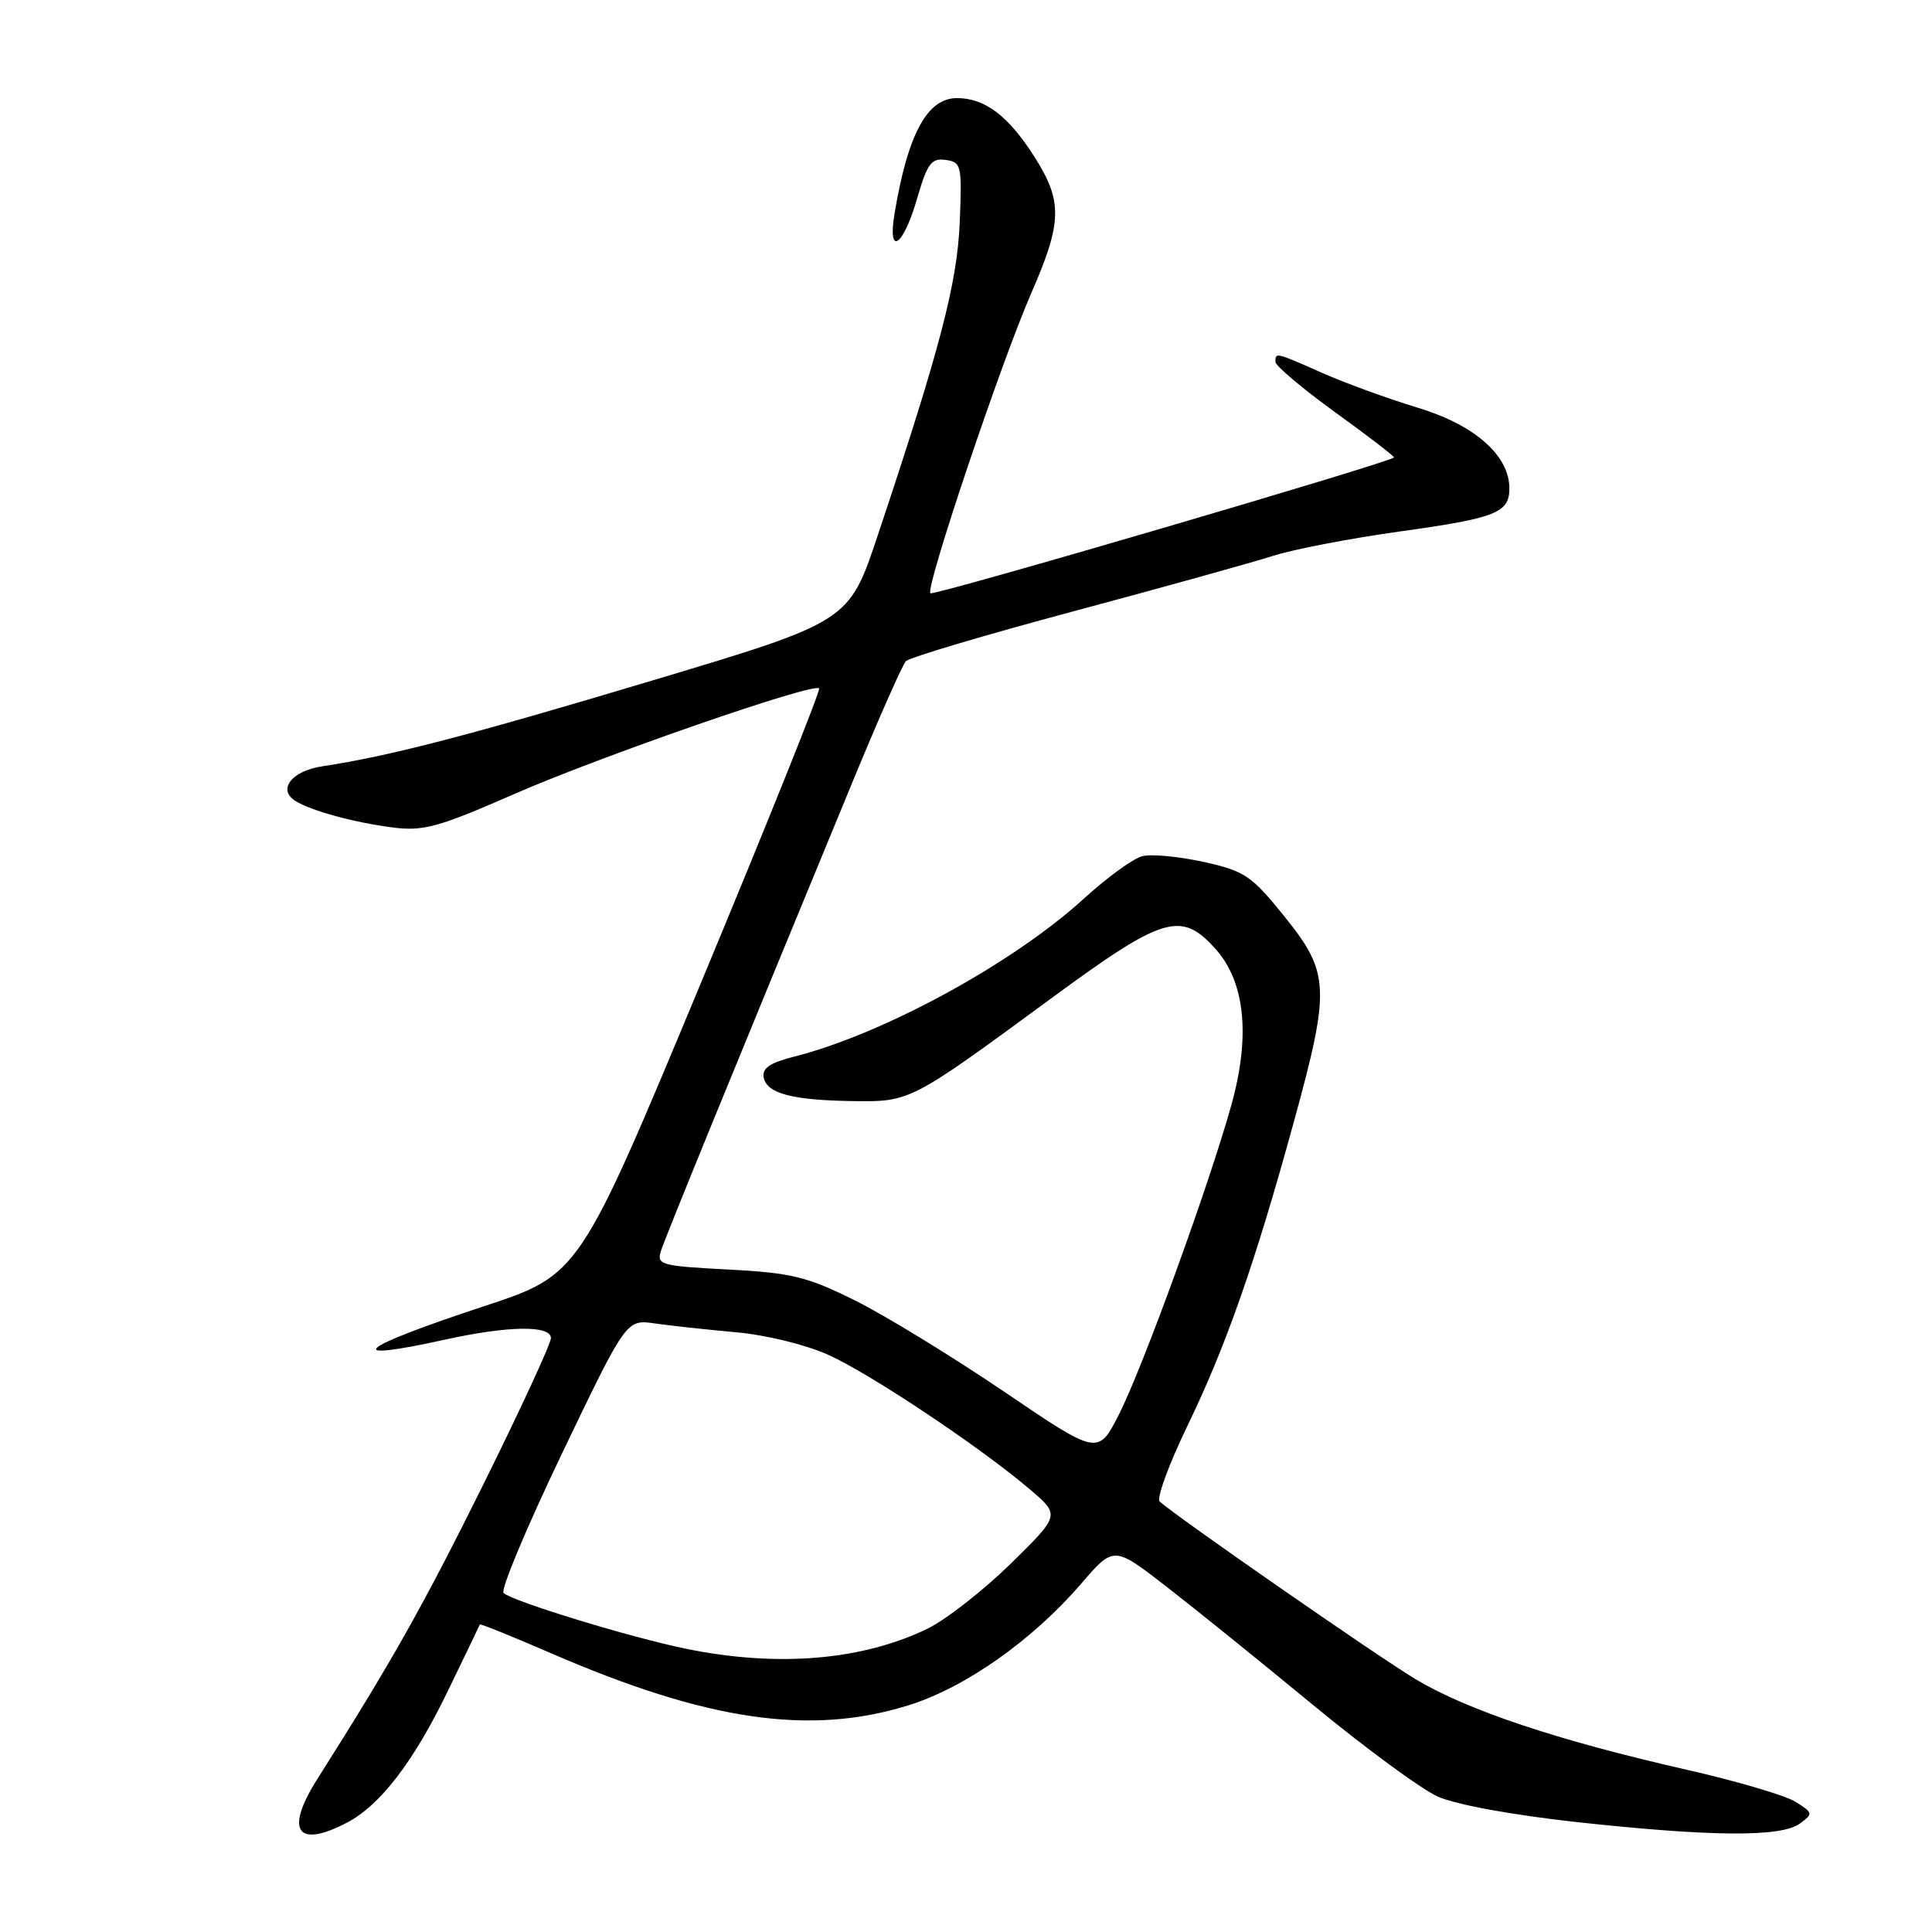 <?xml version="1.0" encoding="UTF-8" standalone="no"?>
<!DOCTYPE svg PUBLIC "-//W3C//DTD SVG 1.1//EN" "http://www.w3.org/Graphics/SVG/1.1/DTD/svg11.dtd" >
<svg xmlns="http://www.w3.org/2000/svg" xmlns:xlink="http://www.w3.org/1999/xlink" version="1.1" viewBox="0 0 256 256">
 <g >
 <path fill="currentColor"
d=" M 45.90 241.55 C 50.34 239.26 54.78 233.49 59.30 224.15 C 61.61 219.39 63.53 215.39 63.58 215.25 C 63.62 215.12 67.87 216.83 73.01 219.06 C 93.68 228.02 107.28 230.01 120.32 225.98 C 127.83 223.66 136.77 217.38 143.24 209.87 C 147.58 204.83 147.58 204.83 154.54 210.22 C 158.37 213.19 167.12 220.25 174.00 225.93 C 180.88 231.60 188.30 237.06 190.50 238.05 C 192.88 239.12 200.34 240.49 208.88 241.43 C 226.74 243.38 236.01 243.45 238.48 241.64 C 240.27 240.33 240.25 240.21 237.92 238.75 C 236.59 237.91 230.10 236.00 223.50 234.50 C 206.40 230.62 194.40 226.61 187.52 222.47 C 182.44 219.41 156.15 201.16 153.67 198.97 C 153.21 198.57 154.88 194.02 157.37 188.87 C 162.46 178.36 166.34 167.27 171.50 148.44 C 176.29 130.96 176.19 128.88 170.22 121.47 C 165.82 116.01 164.96 115.43 159.50 114.21 C 156.23 113.49 152.57 113.14 151.36 113.45 C 150.15 113.75 146.66 116.29 143.60 119.09 C 134.22 127.65 117.02 137.03 105.19 140.02 C 102.03 140.82 100.96 141.55 101.19 142.76 C 101.60 144.89 104.93 145.78 113.00 145.90 C 120.62 146.01 120.61 146.01 139.29 132.29 C 154.18 121.35 156.51 120.65 161.08 125.76 C 165.00 130.15 165.71 137.32 163.14 146.50 C 160.15 157.19 151.39 181.30 148.27 187.41 C 145.50 192.85 145.50 192.85 133.00 184.37 C 126.12 179.71 117.25 174.28 113.28 172.31 C 106.93 169.16 104.91 168.66 96.51 168.22 C 87.60 167.76 86.99 167.59 87.57 165.78 C 88.13 164.00 96.80 142.77 113.01 103.50 C 116.41 95.25 119.57 88.10 120.04 87.61 C 120.50 87.12 130.53 84.14 142.32 80.98 C 154.11 77.82 165.95 74.53 168.63 73.67 C 171.31 72.80 178.90 71.34 185.50 70.42 C 198.24 68.65 200.00 67.95 200.00 64.72 C 200.00 60.36 195.44 56.33 187.91 54.04 C 183.98 52.85 178.29 50.78 175.26 49.44 C 168.99 46.66 169.00 46.67 169.00 47.95 C 169.00 48.47 172.58 51.49 176.96 54.66 C 181.34 57.82 184.83 60.51 184.71 60.62 C 183.97 61.34 123.67 79.01 123.28 78.61 C 122.59 77.92 132.65 47.99 136.65 38.84 C 140.75 29.46 140.82 26.68 137.10 20.83 C 133.64 15.37 130.53 13.00 126.80 13.00 C 122.87 13.00 120.30 17.73 118.54 28.25 C 117.57 34.03 119.64 32.75 121.48 26.44 C 122.87 21.65 123.40 20.92 125.30 21.19 C 127.39 21.48 127.48 21.90 127.17 29.46 C 126.83 37.56 124.58 46.16 116.31 70.93 C 112.50 82.36 112.50 82.36 86.50 90.15 C 62.02 97.49 51.62 100.19 42.70 101.54 C 38.68 102.14 36.75 104.59 39.10 106.10 C 41.17 107.42 46.89 108.99 52.08 109.65 C 56.09 110.16 58.11 109.61 68.08 105.24 C 79.53 100.22 107.76 90.43 108.54 91.21 C 108.77 91.43 101.71 109.01 92.87 130.26 C 76.78 168.91 76.78 168.91 64.14 173.08 C 47.26 178.65 45.02 180.58 59.00 177.50 C 67.38 175.66 73.00 175.58 73.00 177.31 C 73.00 178.03 69.00 186.69 64.11 196.56 C 56.04 212.84 51.91 220.17 42.08 235.68 C 37.72 242.55 39.29 244.97 45.90 241.55 Z  M 91.00 218.49 C 83.68 217.01 67.91 212.19 66.73 211.08 C 66.30 210.68 69.79 202.36 74.47 192.59 C 82.99 174.82 82.99 174.82 86.75 175.36 C 88.81 175.66 93.65 176.18 97.50 176.53 C 101.48 176.88 106.77 178.18 109.75 179.52 C 115.36 182.05 129.94 191.78 136.49 197.37 C 140.47 200.77 140.47 200.77 133.90 207.22 C 130.28 210.76 125.32 214.63 122.88 215.82 C 114.22 220.01 103.07 220.94 91.00 218.49 Z "/>
</g>
</svg>